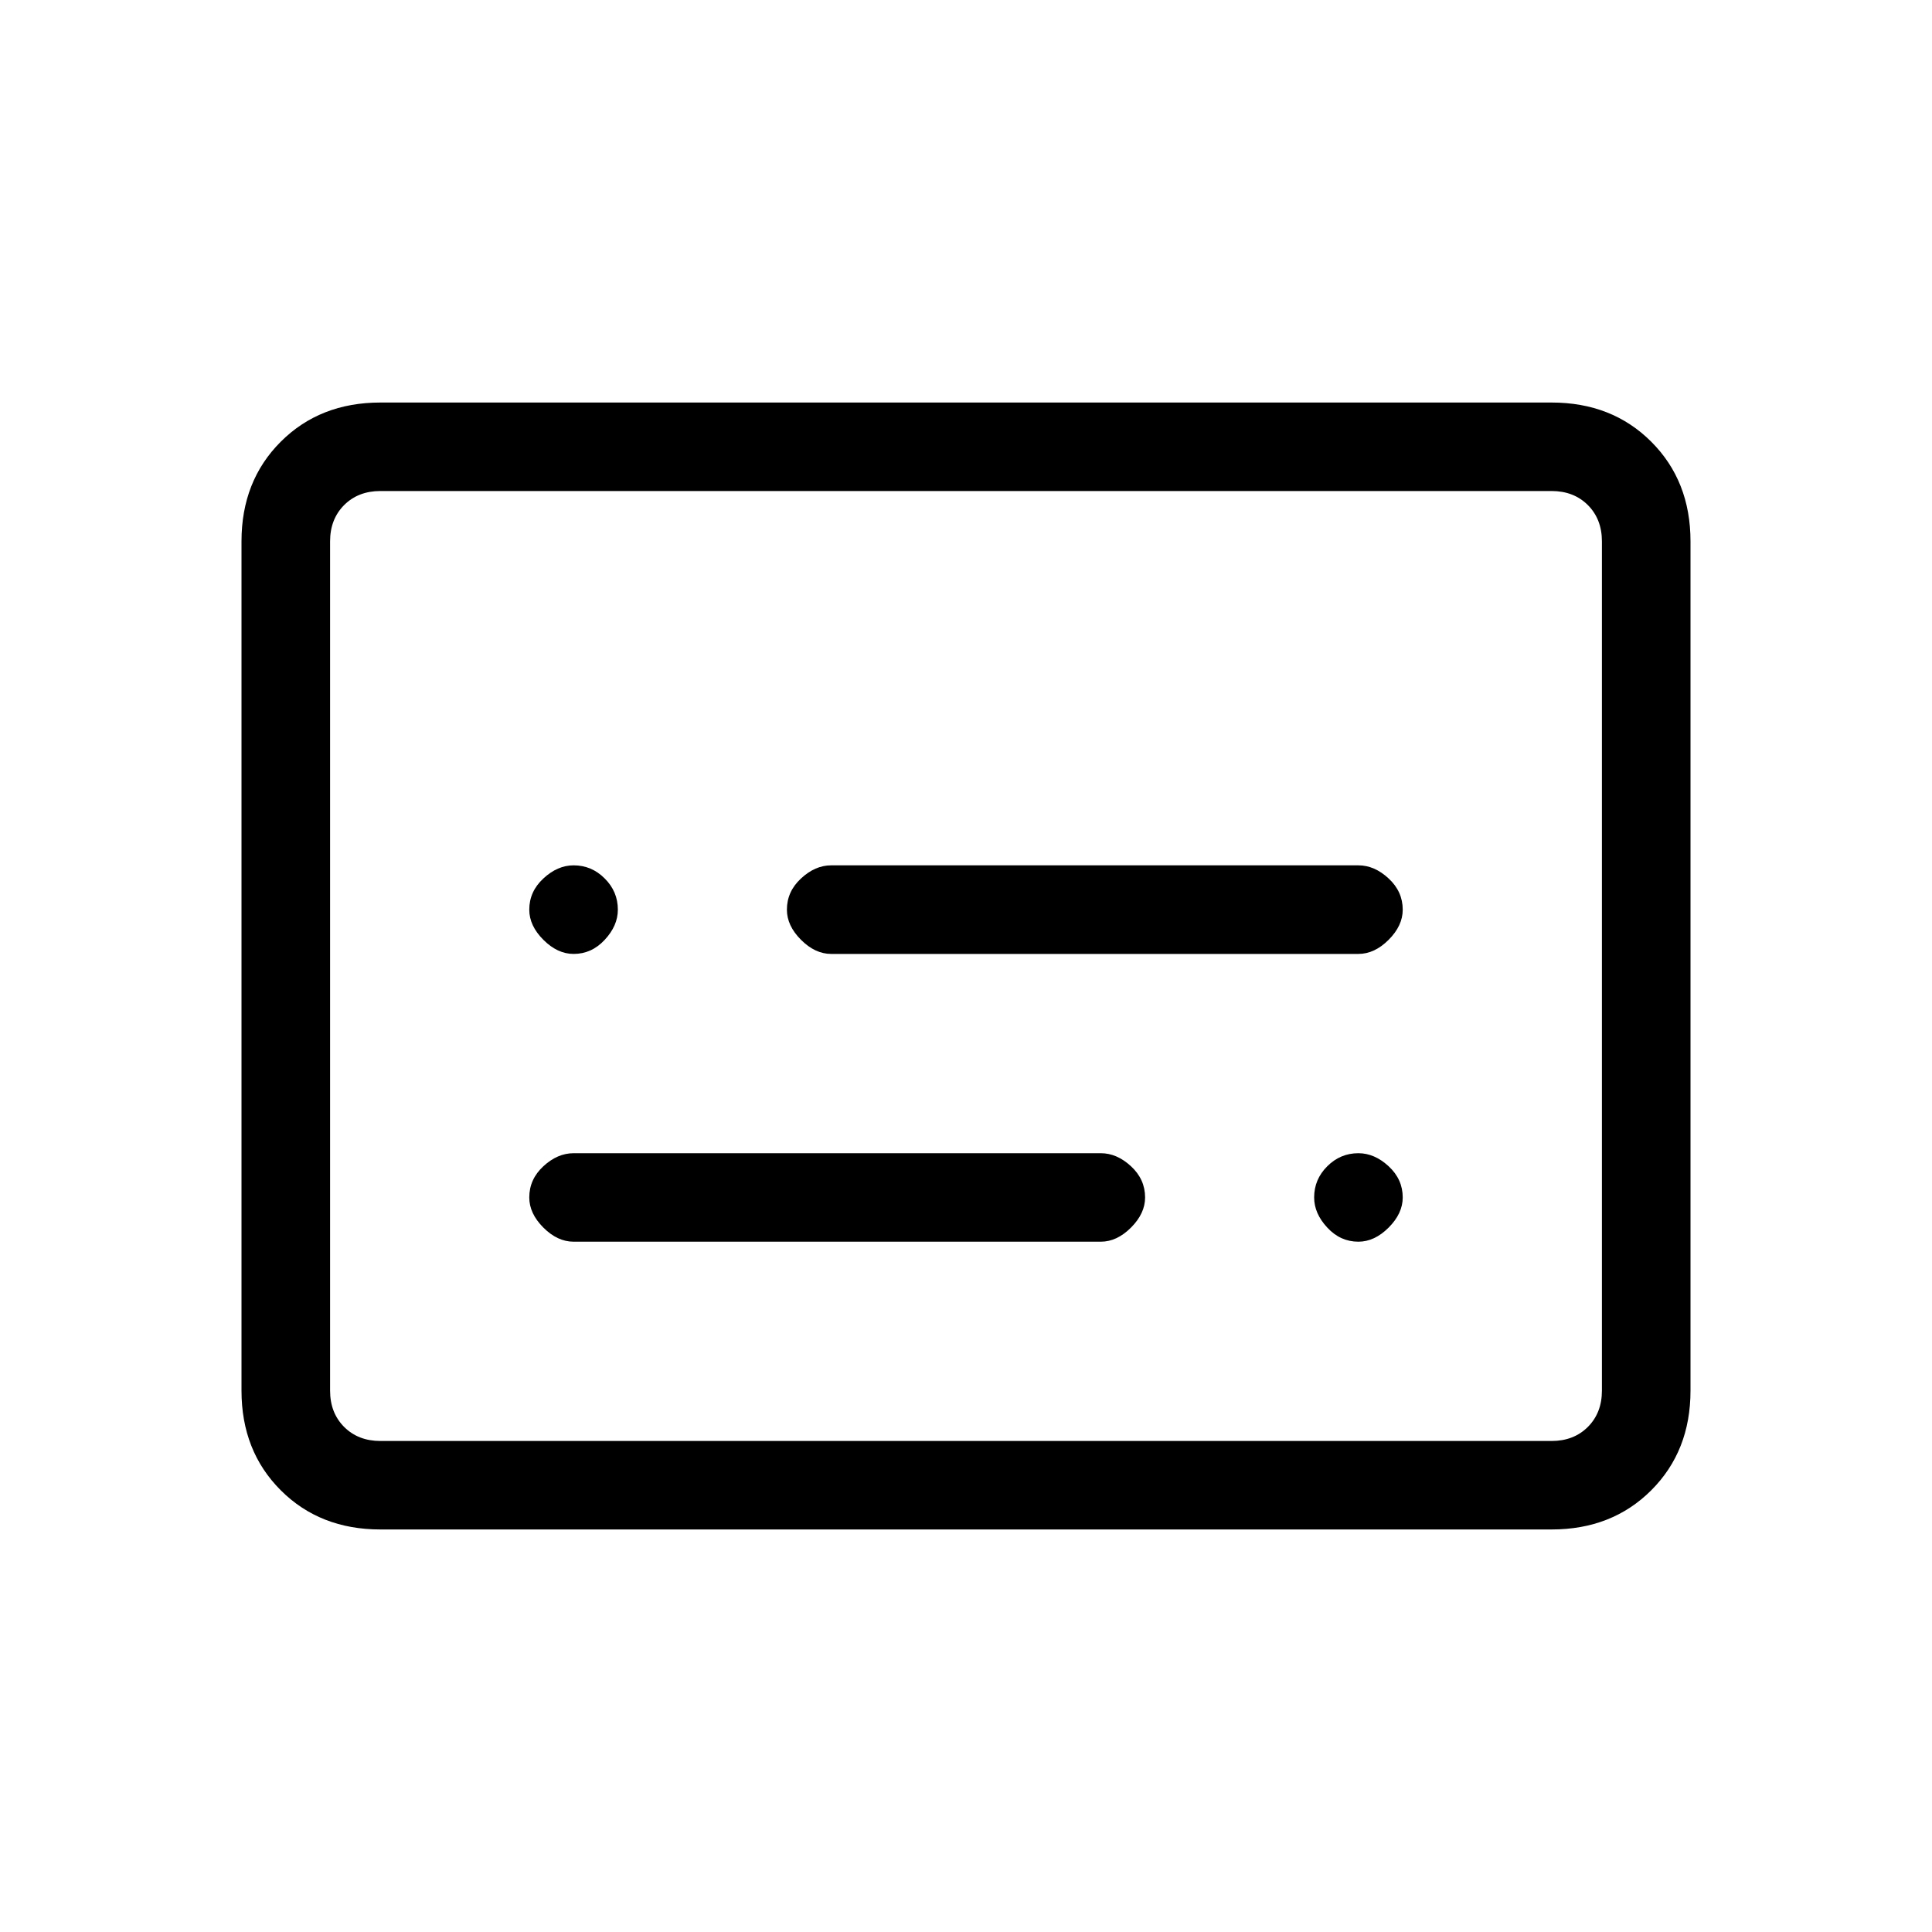 <svg xmlns="http://www.w3.org/2000/svg" height="20" width="20"><path d="M5.938 9.875Q6.125 9.875 6.26 9.729Q6.396 9.583 6.396 9.417Q6.396 9.229 6.26 9.094Q6.125 8.958 5.938 8.958Q5.771 8.958 5.625 9.094Q5.479 9.229 5.479 9.417Q5.479 9.583 5.625 9.729Q5.771 9.875 5.938 9.875ZM5.938 12.854H11.396Q11.562 12.854 11.708 12.708Q11.854 12.562 11.854 12.396Q11.854 12.208 11.708 12.073Q11.562 11.938 11.396 11.938H5.938Q5.771 11.938 5.625 12.073Q5.479 12.208 5.479 12.396Q5.479 12.562 5.625 12.708Q5.771 12.854 5.938 12.854ZM14.062 12.854Q14.229 12.854 14.375 12.708Q14.521 12.562 14.521 12.396Q14.521 12.208 14.375 12.073Q14.229 11.938 14.062 11.938Q13.875 11.938 13.74 12.073Q13.604 12.208 13.604 12.396Q13.604 12.562 13.74 12.708Q13.875 12.854 14.062 12.854ZM8.604 9.875H14.062Q14.229 9.875 14.375 9.729Q14.521 9.583 14.521 9.417Q14.521 9.229 14.375 9.094Q14.229 8.958 14.062 8.958H8.604Q8.438 8.958 8.292 9.094Q8.146 9.229 8.146 9.417Q8.146 9.583 8.292 9.729Q8.438 9.875 8.604 9.875ZM3.938 15.833Q3.312 15.833 2.906 15.427Q2.5 15.021 2.5 14.396V5.604Q2.5 4.979 2.906 4.573Q3.312 4.167 3.938 4.167H16.062Q16.688 4.167 17.094 4.573Q17.5 4.979 17.5 5.604V14.396Q17.5 15.021 17.094 15.427Q16.688 15.833 16.062 15.833ZM3.938 14.917Q3.708 14.917 3.562 14.771Q3.417 14.625 3.417 14.396V5.604Q3.417 5.375 3.562 5.229Q3.708 5.083 3.938 5.083Q3.708 5.083 3.562 5.229Q3.417 5.375 3.417 5.604V14.396Q3.417 14.625 3.562 14.771Q3.708 14.917 3.938 14.917ZM3.938 14.917H16.062Q16.292 14.917 16.438 14.771Q16.583 14.625 16.583 14.396V5.604Q16.583 5.375 16.438 5.229Q16.292 5.083 16.062 5.083H3.938Q3.708 5.083 3.562 5.229Q3.417 5.375 3.417 5.604V14.396Q3.417 14.625 3.562 14.771Q3.708 14.917 3.938 14.917Z"/></svg>
